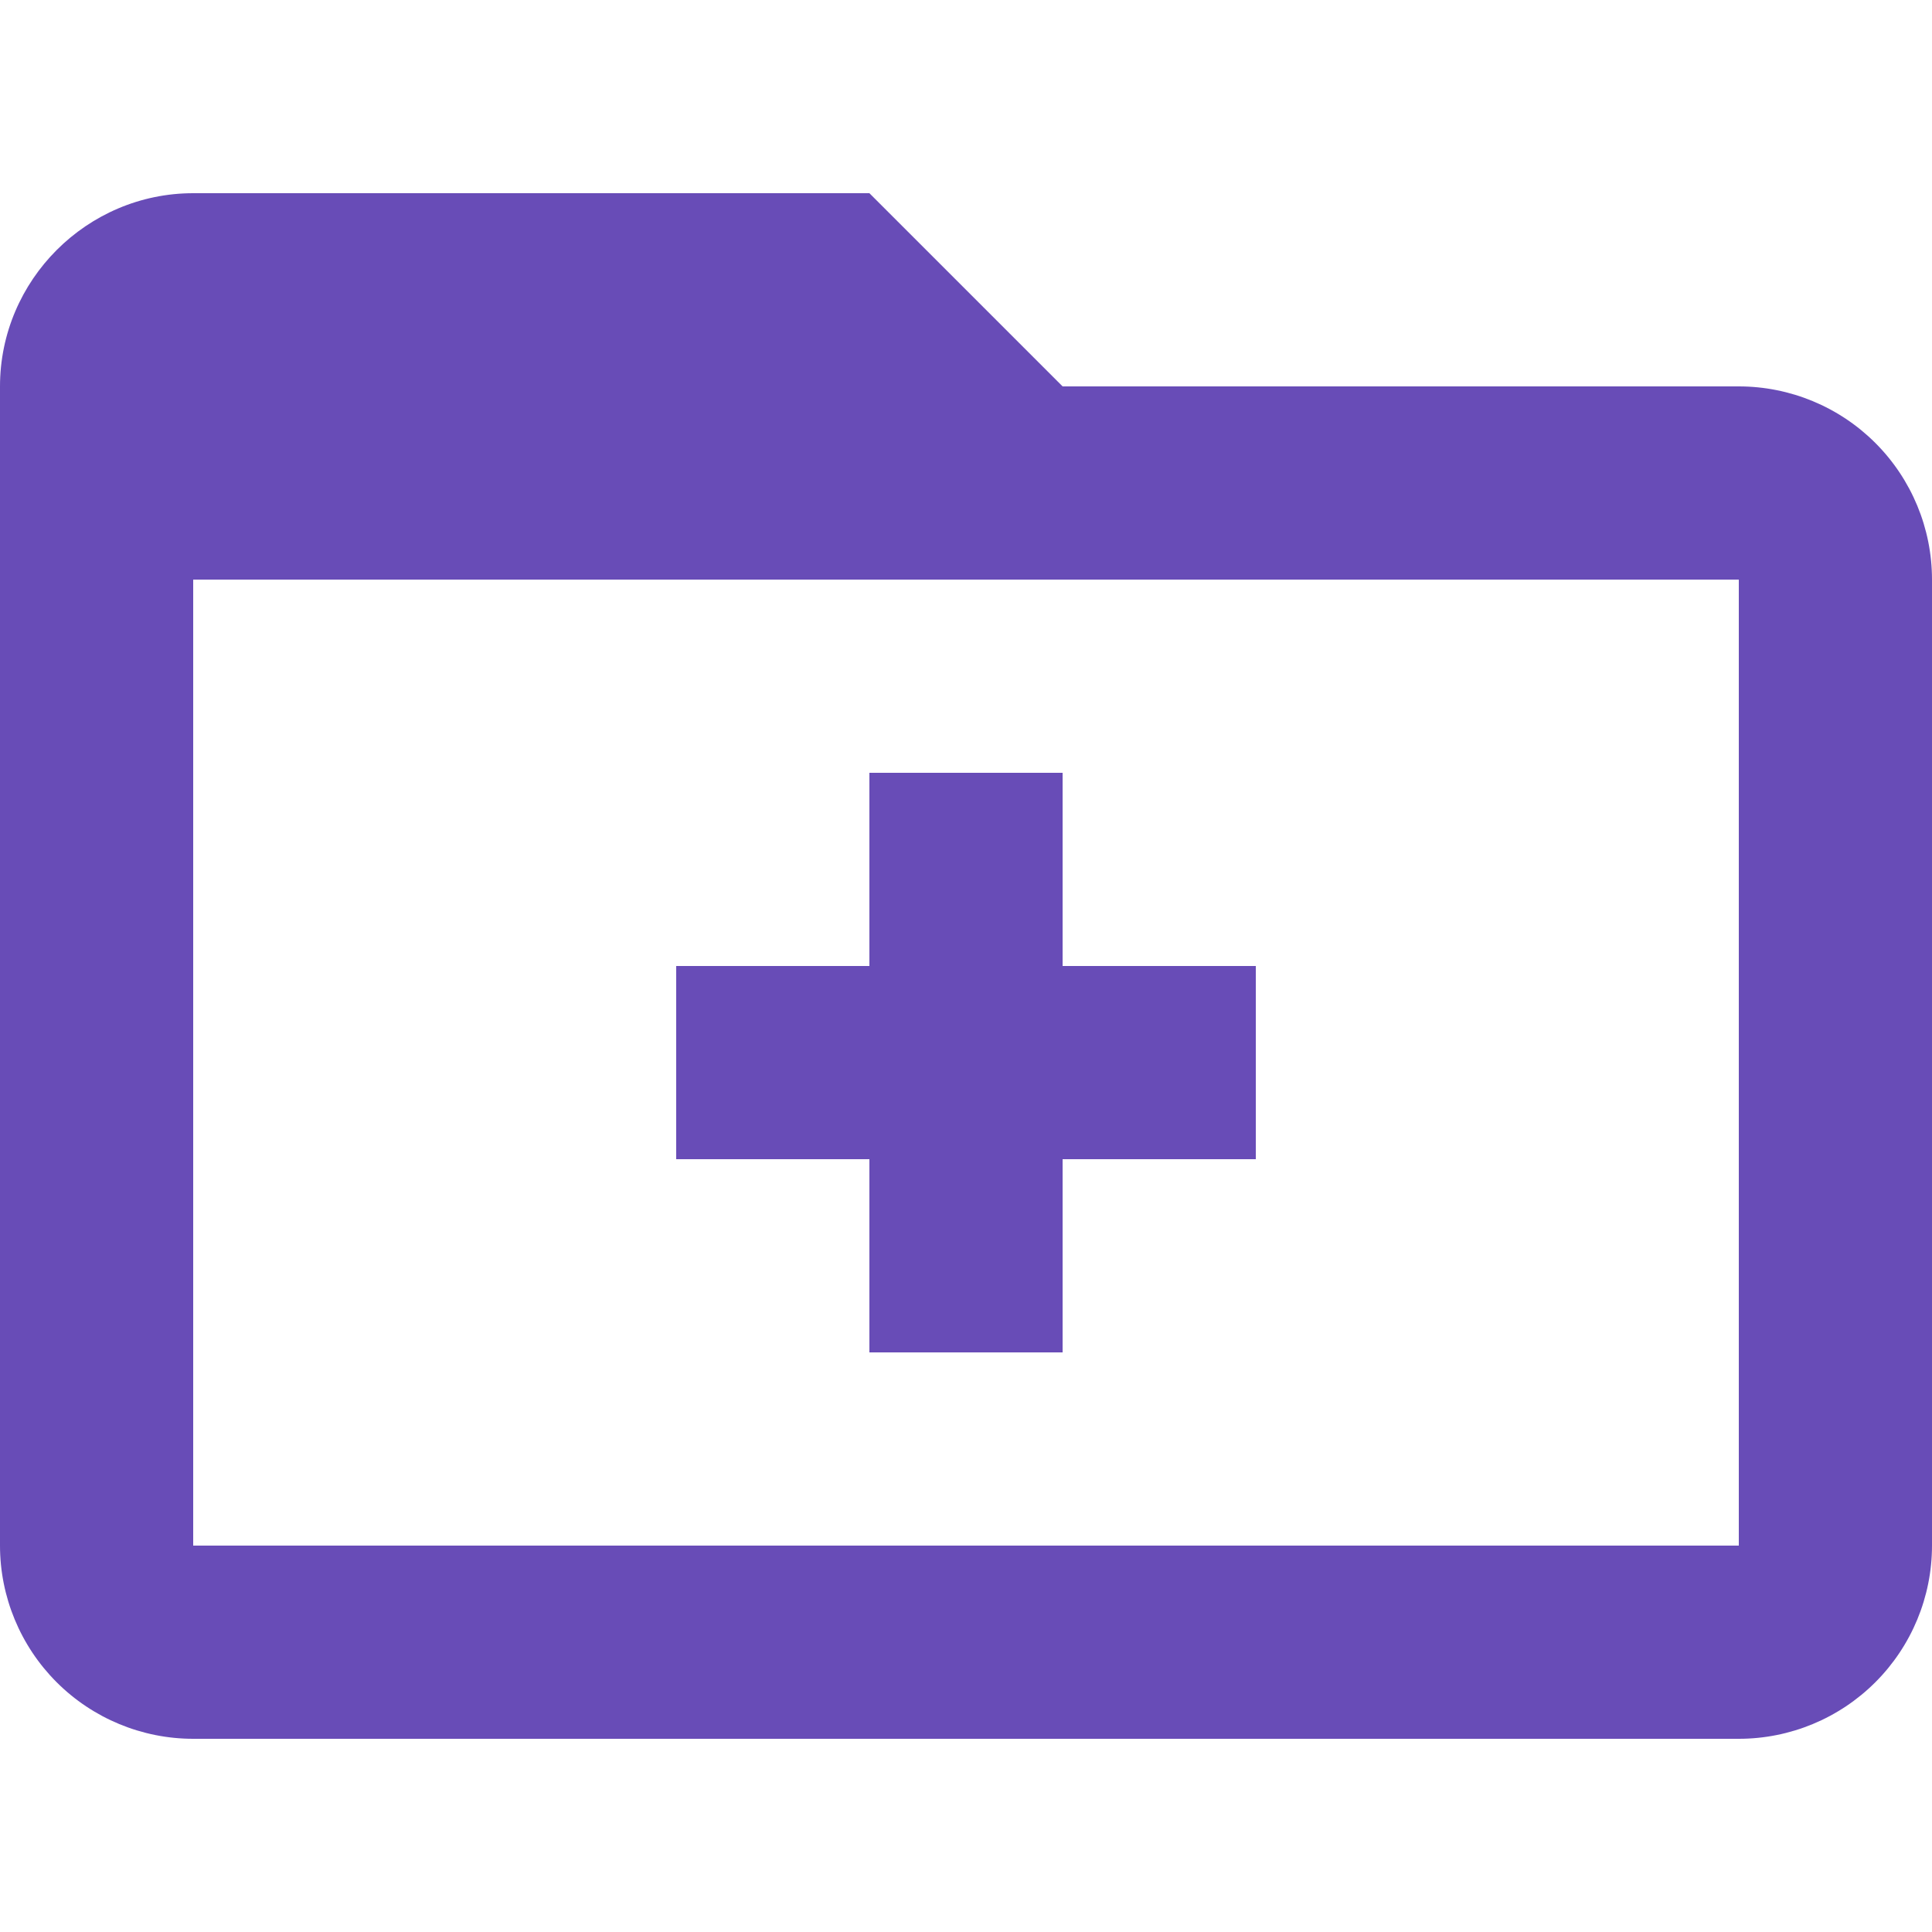 <svg width="20" height="20" viewBox="0 0 20 20" fill="none" xmlns="http://www.w3.org/2000/svg">
<path d="M0 4C0 2.9 0.9 2 2 2H9L11 4H18C18.53 4 19.039 4.211 19.414 4.586C19.789 4.961 20 5.47 20 6V16C20 16.53 19.789 17.039 19.414 17.414C19.039 17.789 18.53 18 18 18H2C1.47 18 0.961 17.789 0.586 17.414C0.211 17.039 0 16.53 0 16V4ZM2 6V16H18V6H2ZM9 10V8H11V10H13V12H11V14H9V12H7V10H9Z" fill="#684CB7"/>
</svg>
